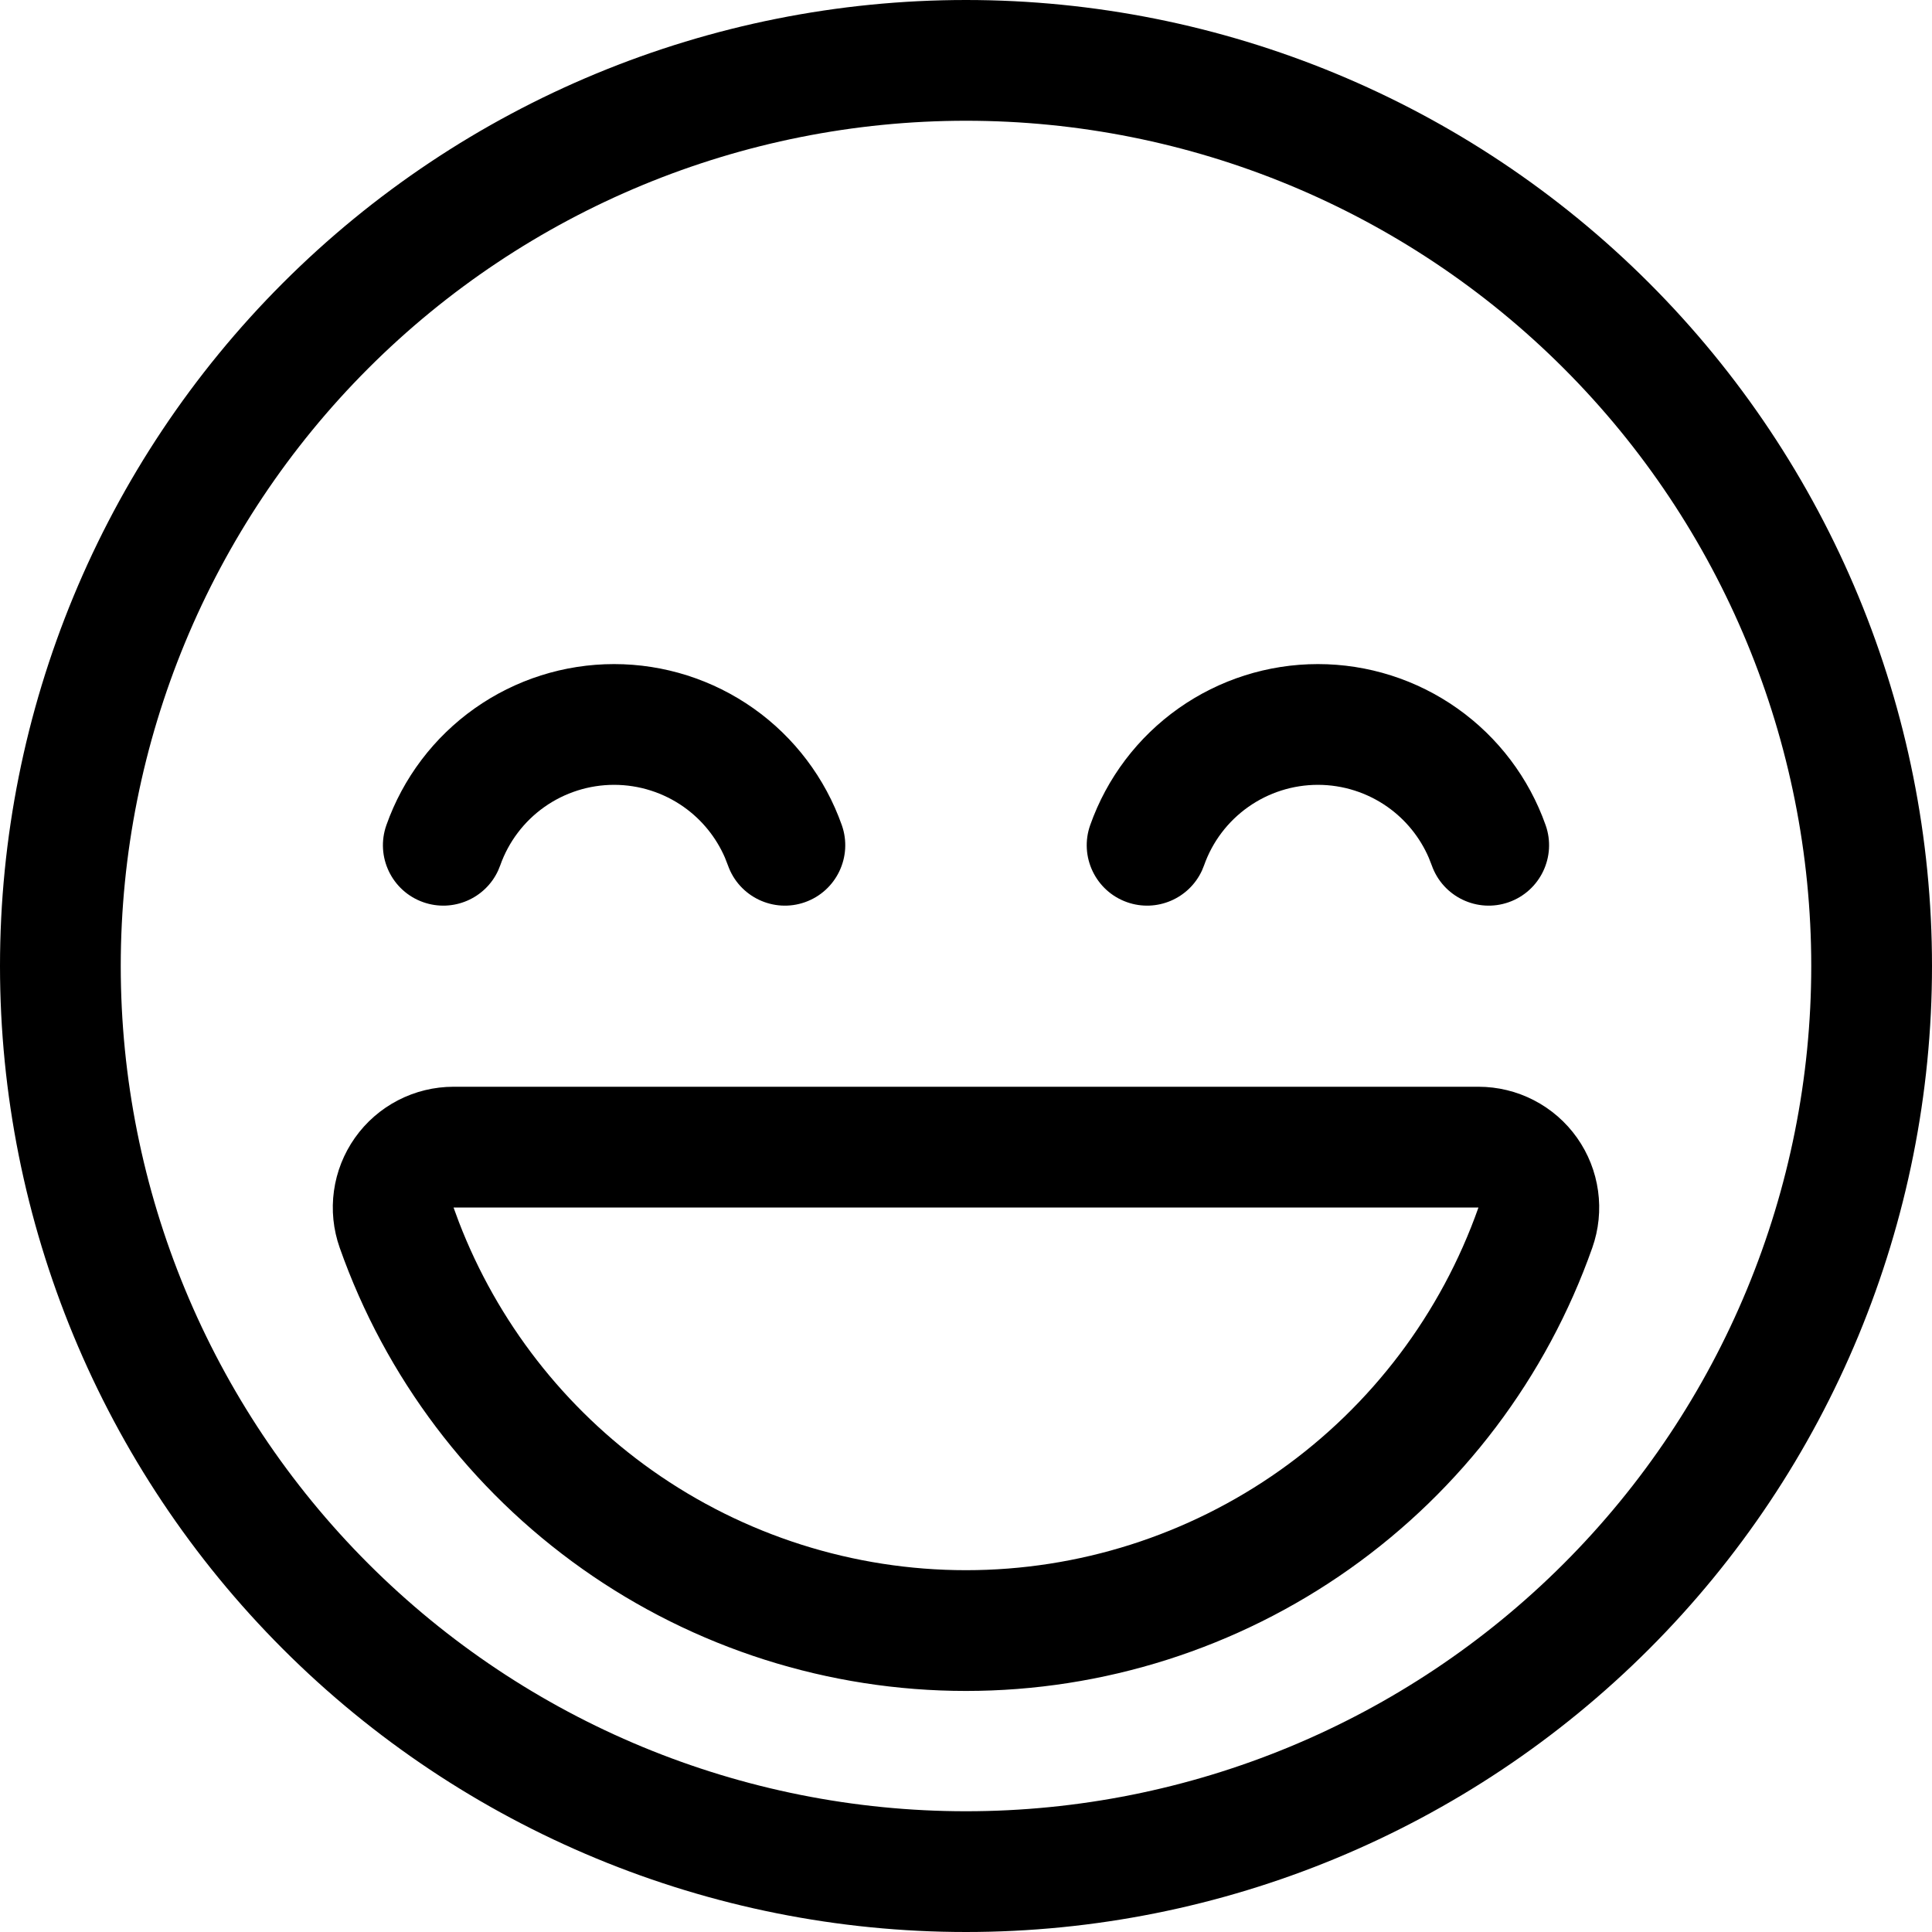 <svg width="100" height="100" viewBox="0 0 100 100" fill="none" xmlns="http://www.w3.org/2000/svg">
<path fill-rule="evenodd" clip-rule="evenodd" d="M14.645 85.355C5.268 75.978 0 63.261 0 50C0 36.739 5.268 24.022 14.645 14.645C24.022 5.268 36.739 0 50 0C63.261 0 75.978 5.268 85.355 14.645C94.732 24.021 100 36.739 100 50C100 63.261 94.732 75.978 85.355 85.355C75.978 94.732 63.261 100 50 100C36.739 100 24.021 94.732 14.645 85.355ZM19.064 19.064C10.859 27.269 6.25 38.397 6.25 50C6.25 61.603 10.859 72.731 19.064 80.936C27.269 89.141 38.397 93.75 50 93.75C61.603 93.75 72.731 89.141 80.936 80.936C89.141 72.731 93.75 61.603 93.75 50C93.75 38.397 89.141 27.269 80.936 19.064C72.731 10.859 61.603 6.25 50 6.25C38.397 6.25 27.269 10.859 19.064 19.064ZM20.601 56.95C21.489 56.49 22.475 56.25 23.475 56.25H76.525C77.525 56.25 78.511 56.49 79.398 56.95C80.286 57.409 81.051 58.075 81.628 58.892C82.205 59.708 82.578 60.651 82.715 61.642C82.853 62.632 82.75 63.641 82.418 64.581C80.052 71.289 75.663 77.098 69.857 81.207C64.051 85.316 57.113 87.523 50 87.523C42.887 87.523 35.949 85.316 30.143 81.207C24.336 77.098 19.948 71.289 17.583 64.583C17.25 63.641 17.147 62.632 17.285 61.641C17.422 60.651 17.795 59.708 18.372 58.892C18.949 58.075 19.714 57.409 20.601 56.95ZM23.475 62.5L23.75 63.246C25.741 68.42 29.218 72.896 33.753 76.106C38.504 79.467 44.18 81.273 50 81.273C55.82 81.273 61.496 79.467 66.247 76.106C70.997 72.743 74.588 67.991 76.525 62.5H23.475ZM80.001 42.709C79.139 40.271 77.544 38.161 75.433 36.668C73.322 35.175 70.8 34.373 68.215 34.373C65.629 34.373 63.108 35.175 60.997 36.667C58.886 38.16 57.29 40.271 56.428 42.709C55.853 44.336 56.707 46.122 58.334 46.697C59.871 47.239 61.549 46.509 62.215 45.055L62.322 44.791C62.752 43.572 63.55 42.517 64.606 41.77C65.661 41.024 66.922 40.623 68.215 40.623C69.507 40.623 70.768 41.024 71.824 41.77C72.762 42.434 73.496 43.341 73.951 44.391L74.108 44.791C74.683 46.418 76.468 47.272 78.095 46.697C79.722 46.122 80.576 44.336 80.001 42.709ZM39.004 36.668C41.114 38.161 42.71 40.271 43.572 42.709C44.146 44.336 43.293 46.122 41.666 46.697C40.039 47.272 38.253 46.418 37.678 44.791L37.522 44.391C37.067 43.341 36.333 42.434 35.395 41.77C34.339 41.024 33.078 40.623 31.785 40.623C30.493 40.623 29.232 41.024 28.176 41.77C27.121 42.517 26.323 43.572 25.892 44.791L25.785 45.055C25.119 46.509 23.442 47.239 21.905 46.697C20.277 46.122 19.424 44.336 19.999 42.709C20.861 40.271 22.456 38.16 24.567 36.667C26.678 35.175 29.2 34.373 31.785 34.373C34.371 34.373 36.892 35.175 39.004 36.668Z" fill="black"/>
</svg>
